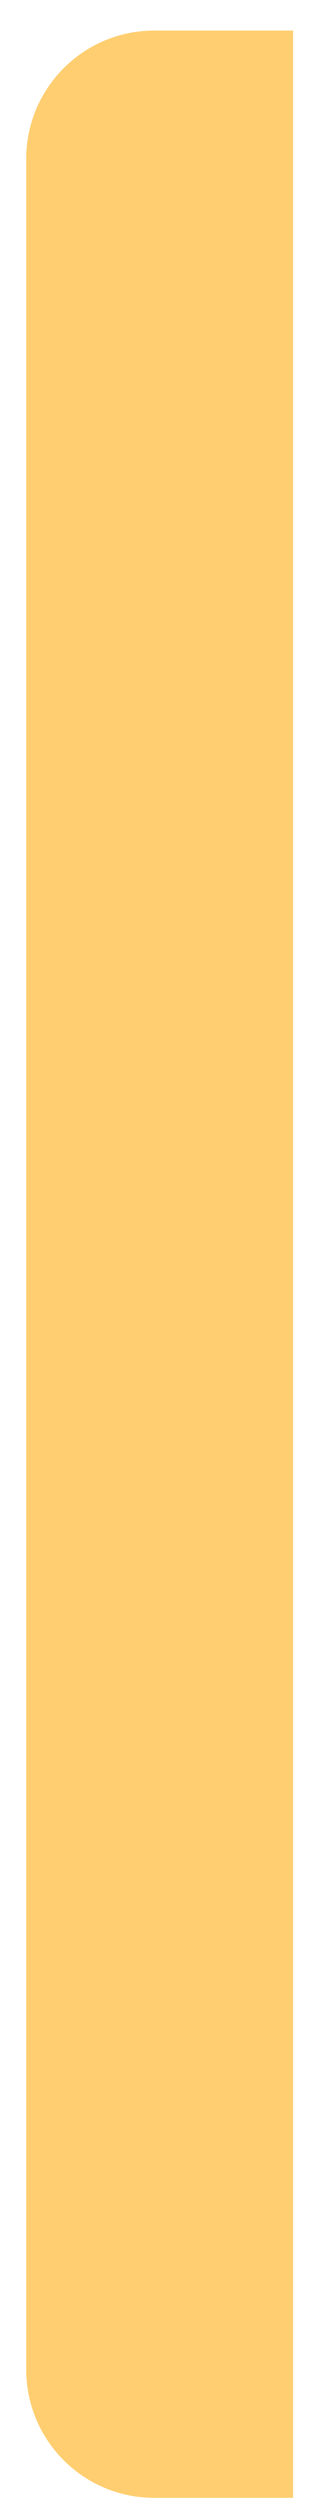 <svg width="10" height="78" viewBox="0 0 10 78" fill="none" xmlns="http://www.w3.org/2000/svg">
<path d="M0.82 4.954C0.82 2.744 2.611 0.954 4.82 0.954H9.16V77.933H4.82C2.611 77.933 0.82 76.142 0.82 73.933V4.954Z" fill="#FFCE70"/>
</svg>
